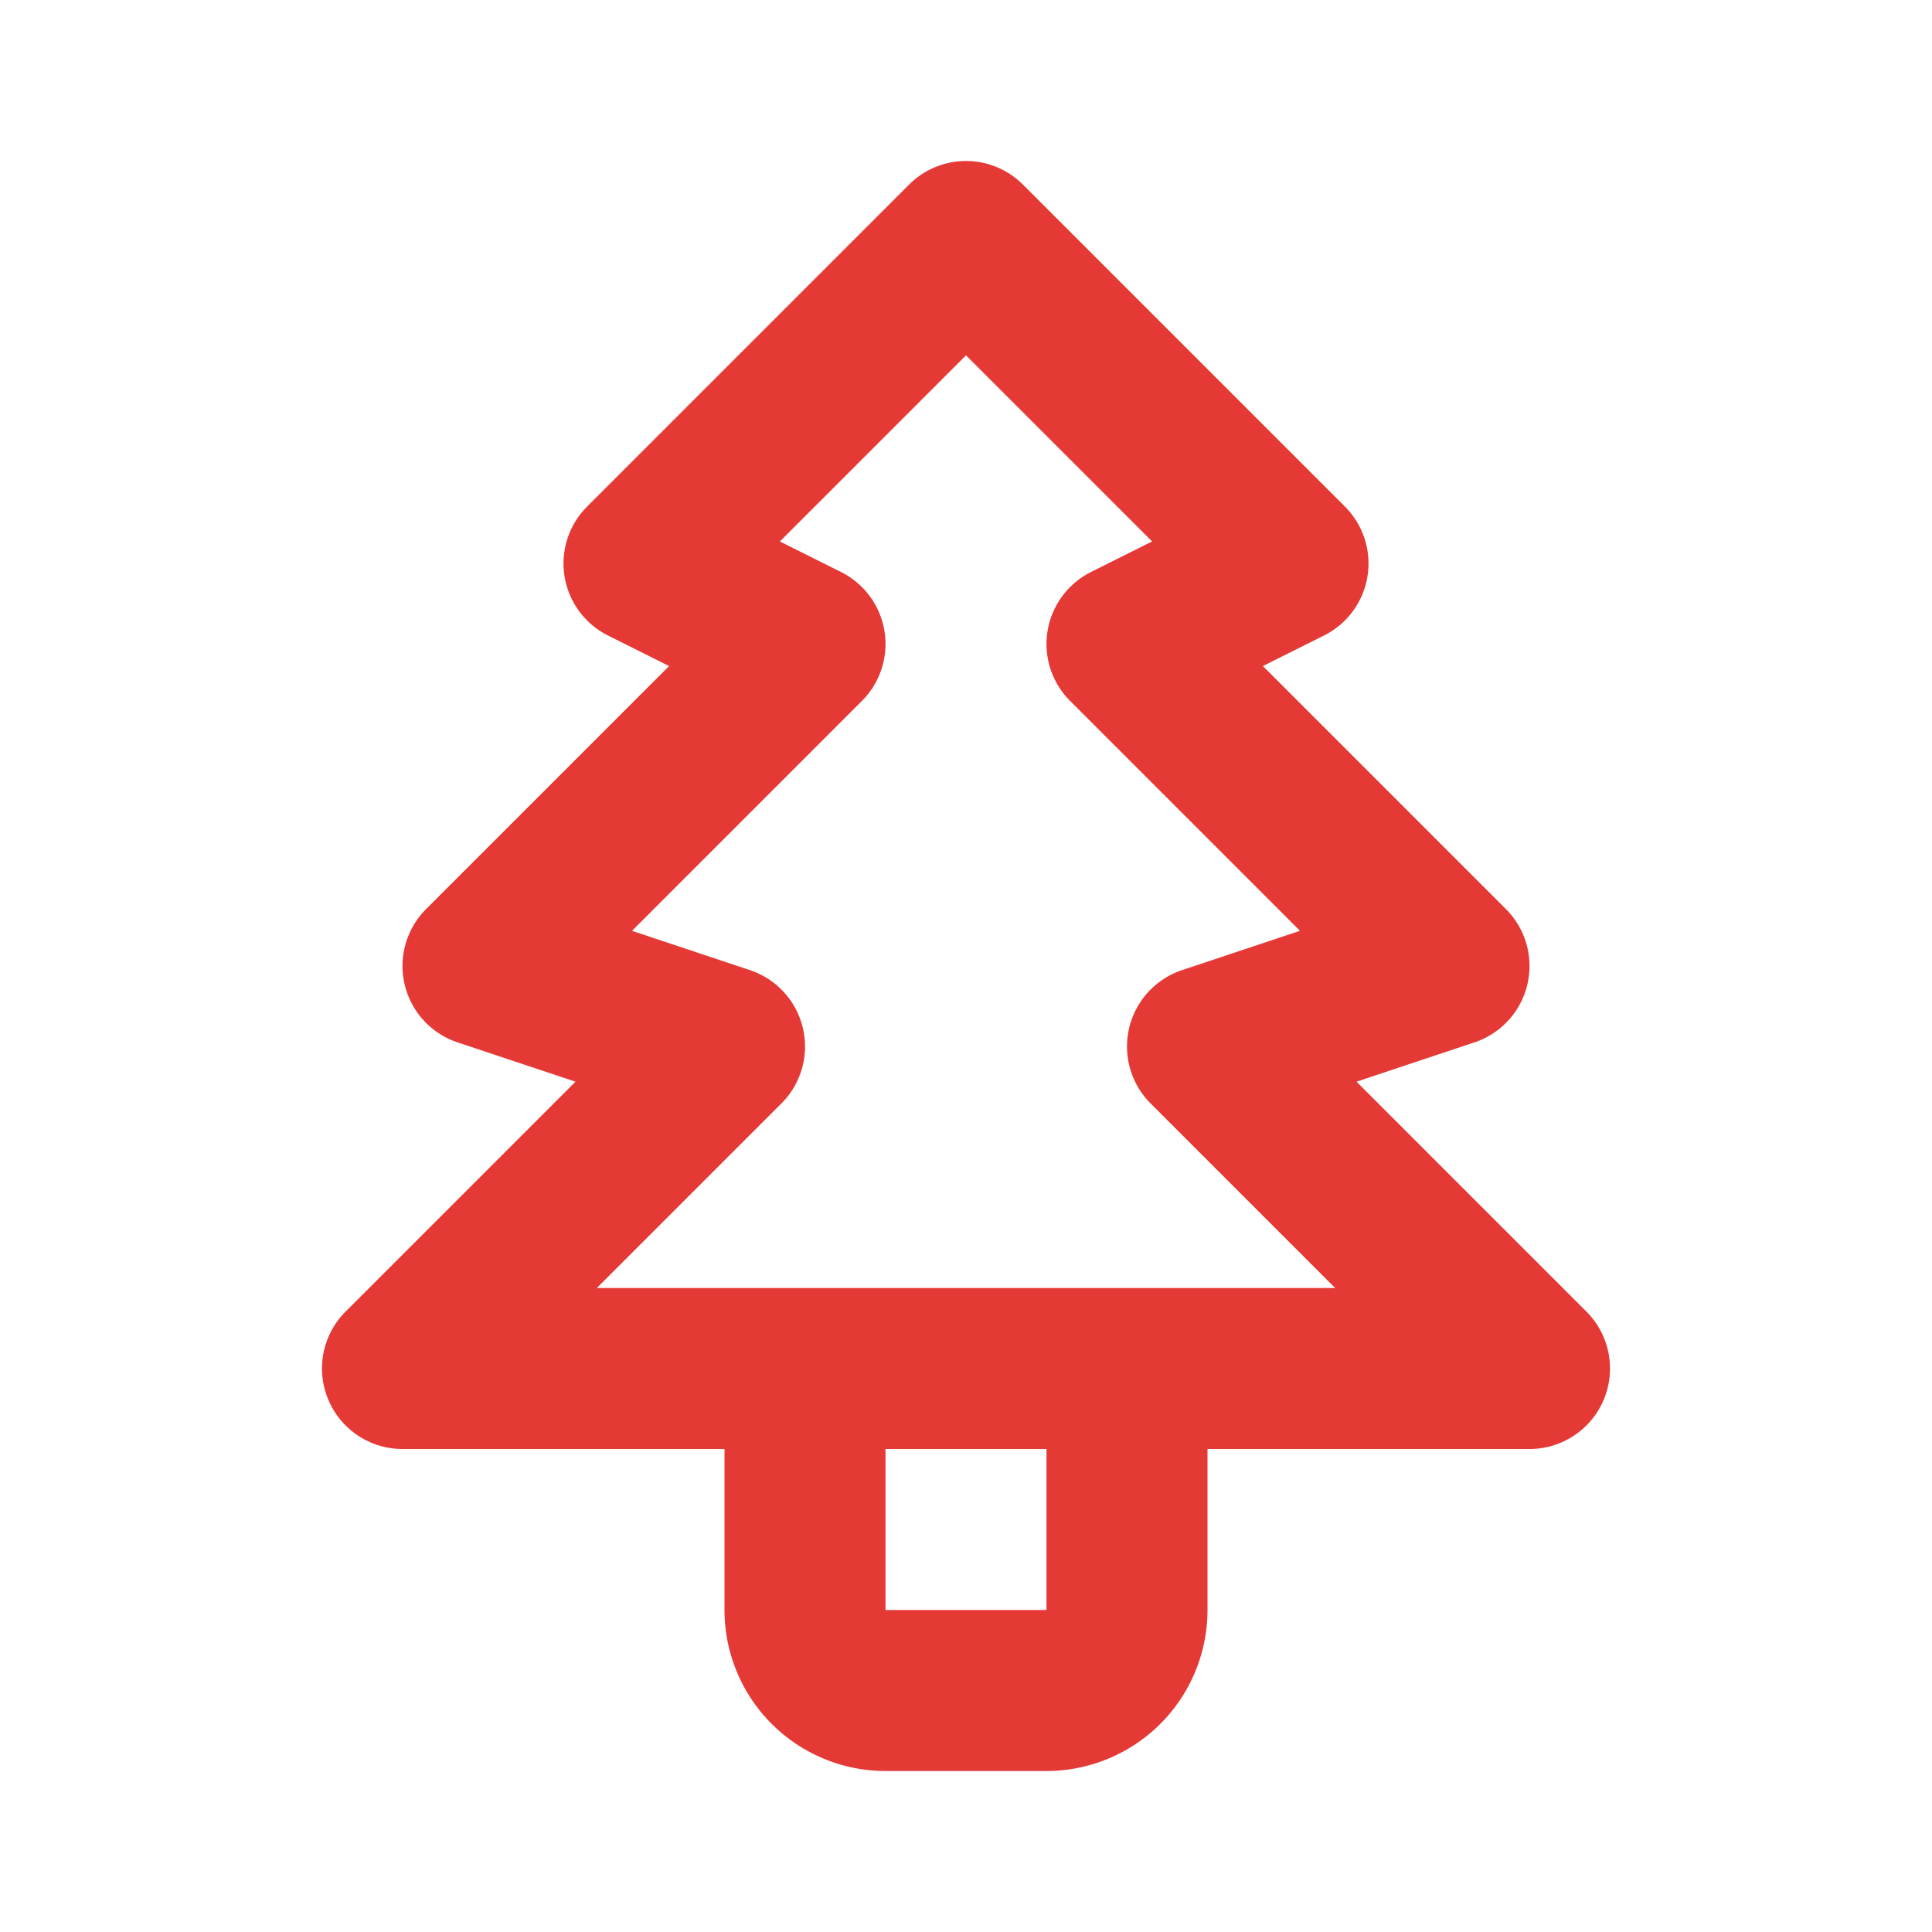 <svg xmlns="http://www.w3.org/2000/svg" width="1em" height="1em" viewBox="0 0 24 24"><path fill="none" stroke="#e53935" stroke-linecap="round" stroke-linejoin="round" stroke-width="2" d="m12 3l4 4l-2 1l4 4l-3 1l4 4H5l4-4l-3-1l4-4l-2-1zm2 14v3a1 1 0 0 1-1 1h-2a1 1 0 0 1-1-1v-3"/></svg>